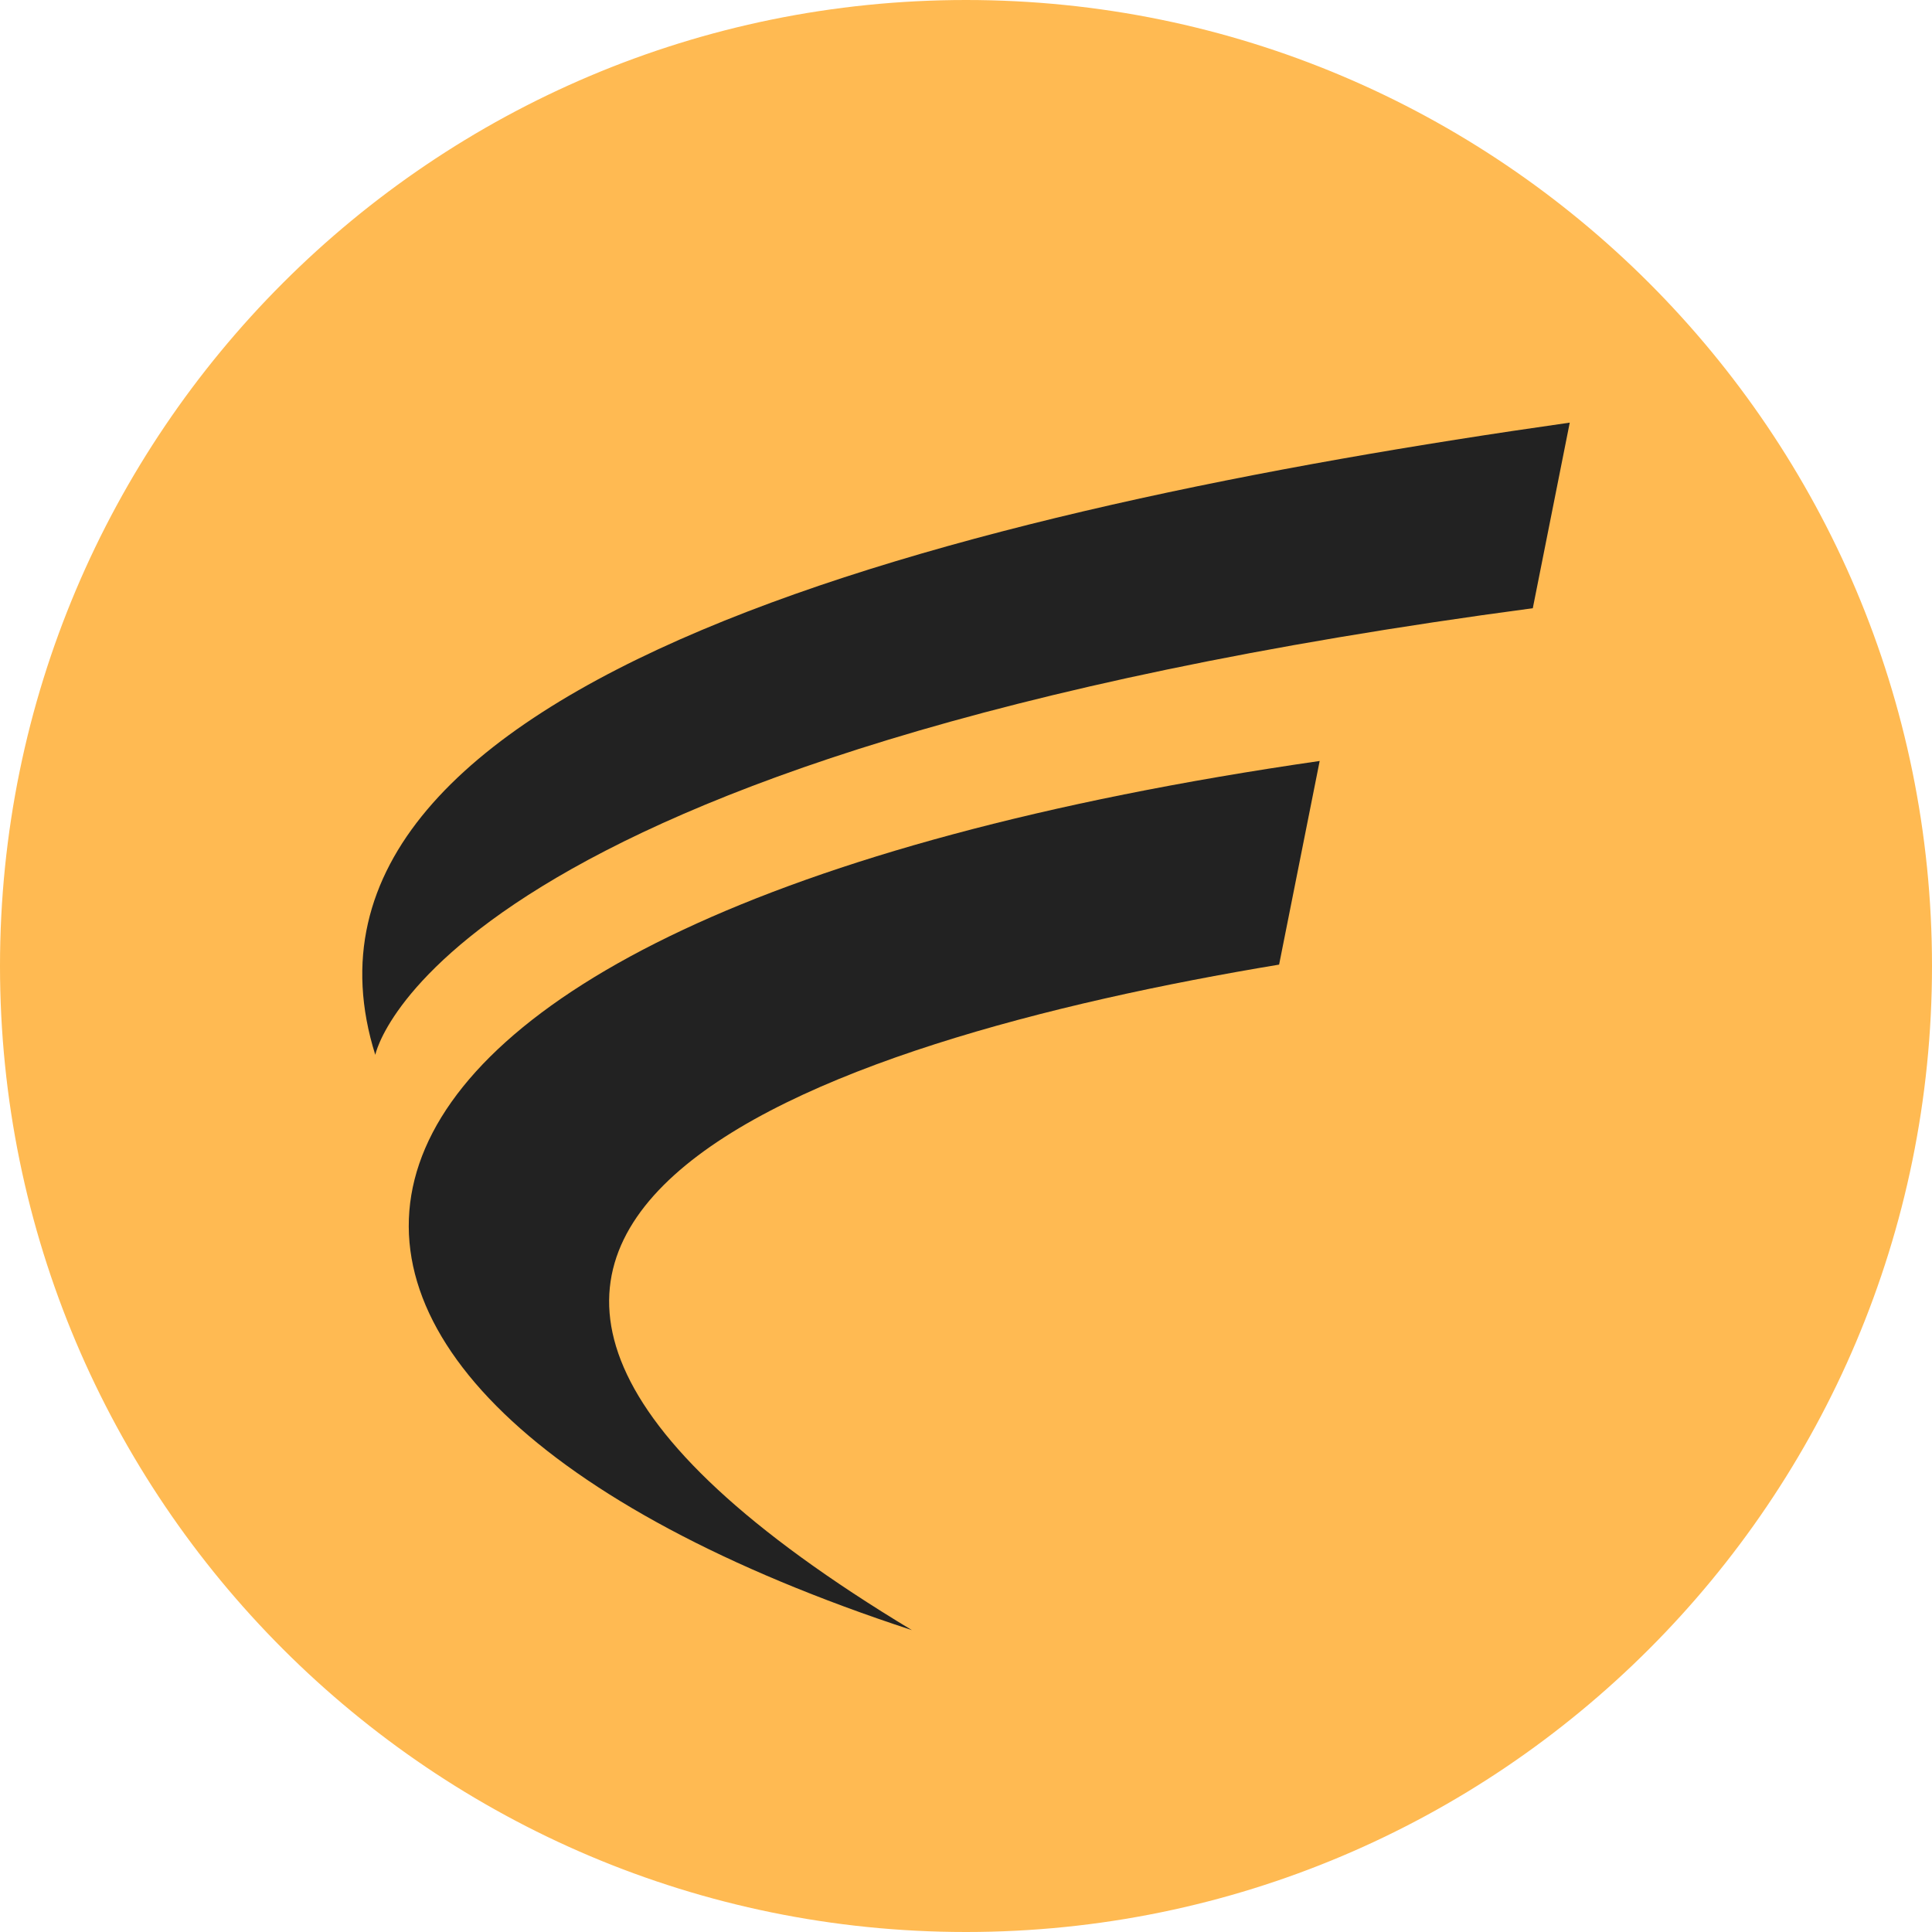 <svg width="32" height="32" viewBox="0 0 32 32" fill="none" xmlns="http://www.w3.org/2000/svg">
<path d="M31.5 16C31.5 24.56 24.56 31.5 16 31.5C7.44 31.5 0.5 24.56 0.5 16C0.5 7.44 7.44 0.5 16 0.5C24.56 0.5 31.5 7.44 31.5 16Z" fill="#FFBA52" stroke="#FFBA52"/>
<g clip-path="url(#clip0_1201_20837)">
<path d="M15.104 27C4.064 20.349 13.611 17.234 21.186 15.977L21.858 12.604C3.482 15.26 2.714 22.941 15.104 27Z" fill="#222222"/>
<path d="M6.216 17.472C6.216 17.472 7.186 12.498 25.388 10.074L26 7C16 8.421 4.259 11.248 6.216 17.472Z" fill="#222222"/>
</g>
<defs>
<clipPath id="clip0_1201_20837">
<rect width="20" height="20" fill="white" transform="translate(6 7)"/>
</clipPath>
</defs>
</svg>
